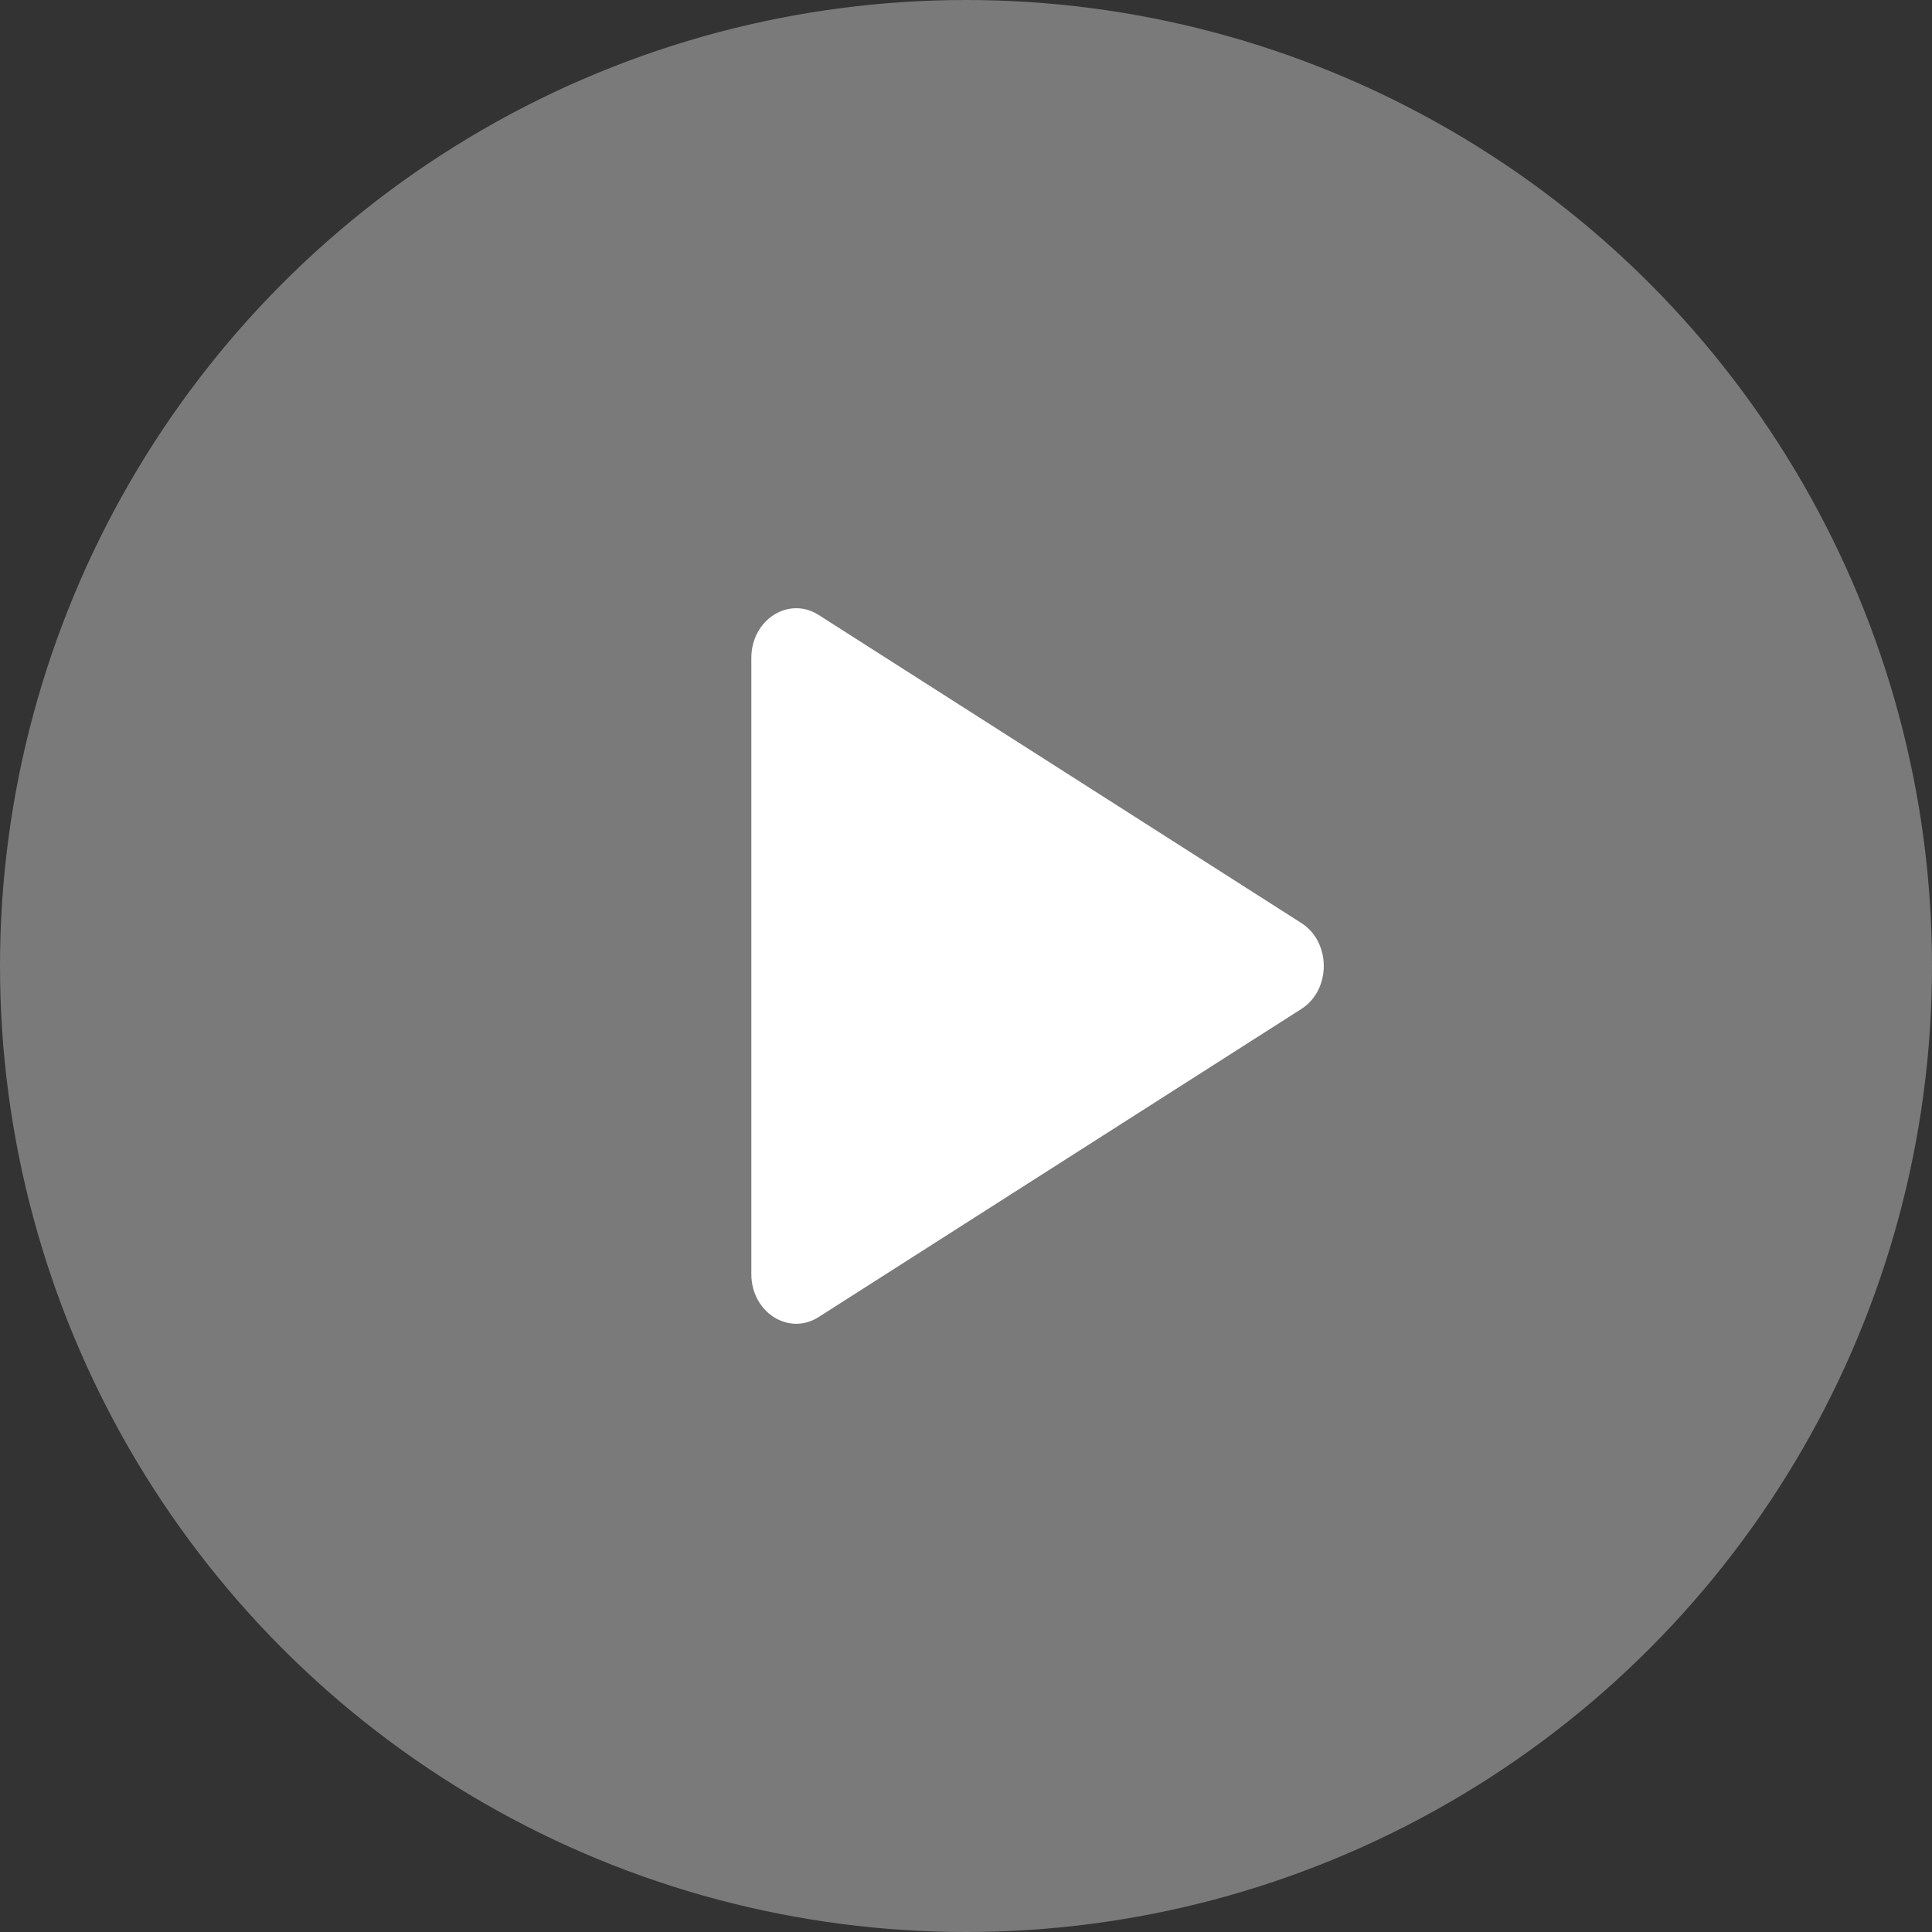 <svg width="54" height="54" viewBox="0 0 54 54" fill="none" xmlns="http://www.w3.org/2000/svg">
<rect x="0" y="0" width="54" height="54" fill="#333333" stroke="none"/>
<circle cx="27" cy="27" r="27" fill="white" fill-opacity="0.35"/>
<path d="M36.373 25.799C37.209 26.333 37.209 27.667 36.373 28.201L22.881 36.812C22.045 37.346 21 36.679 21 35.611L21 18.389C21 17.321 22.045 16.654 22.881 17.188L36.373 25.799Z" fill="white"/>
</svg>

